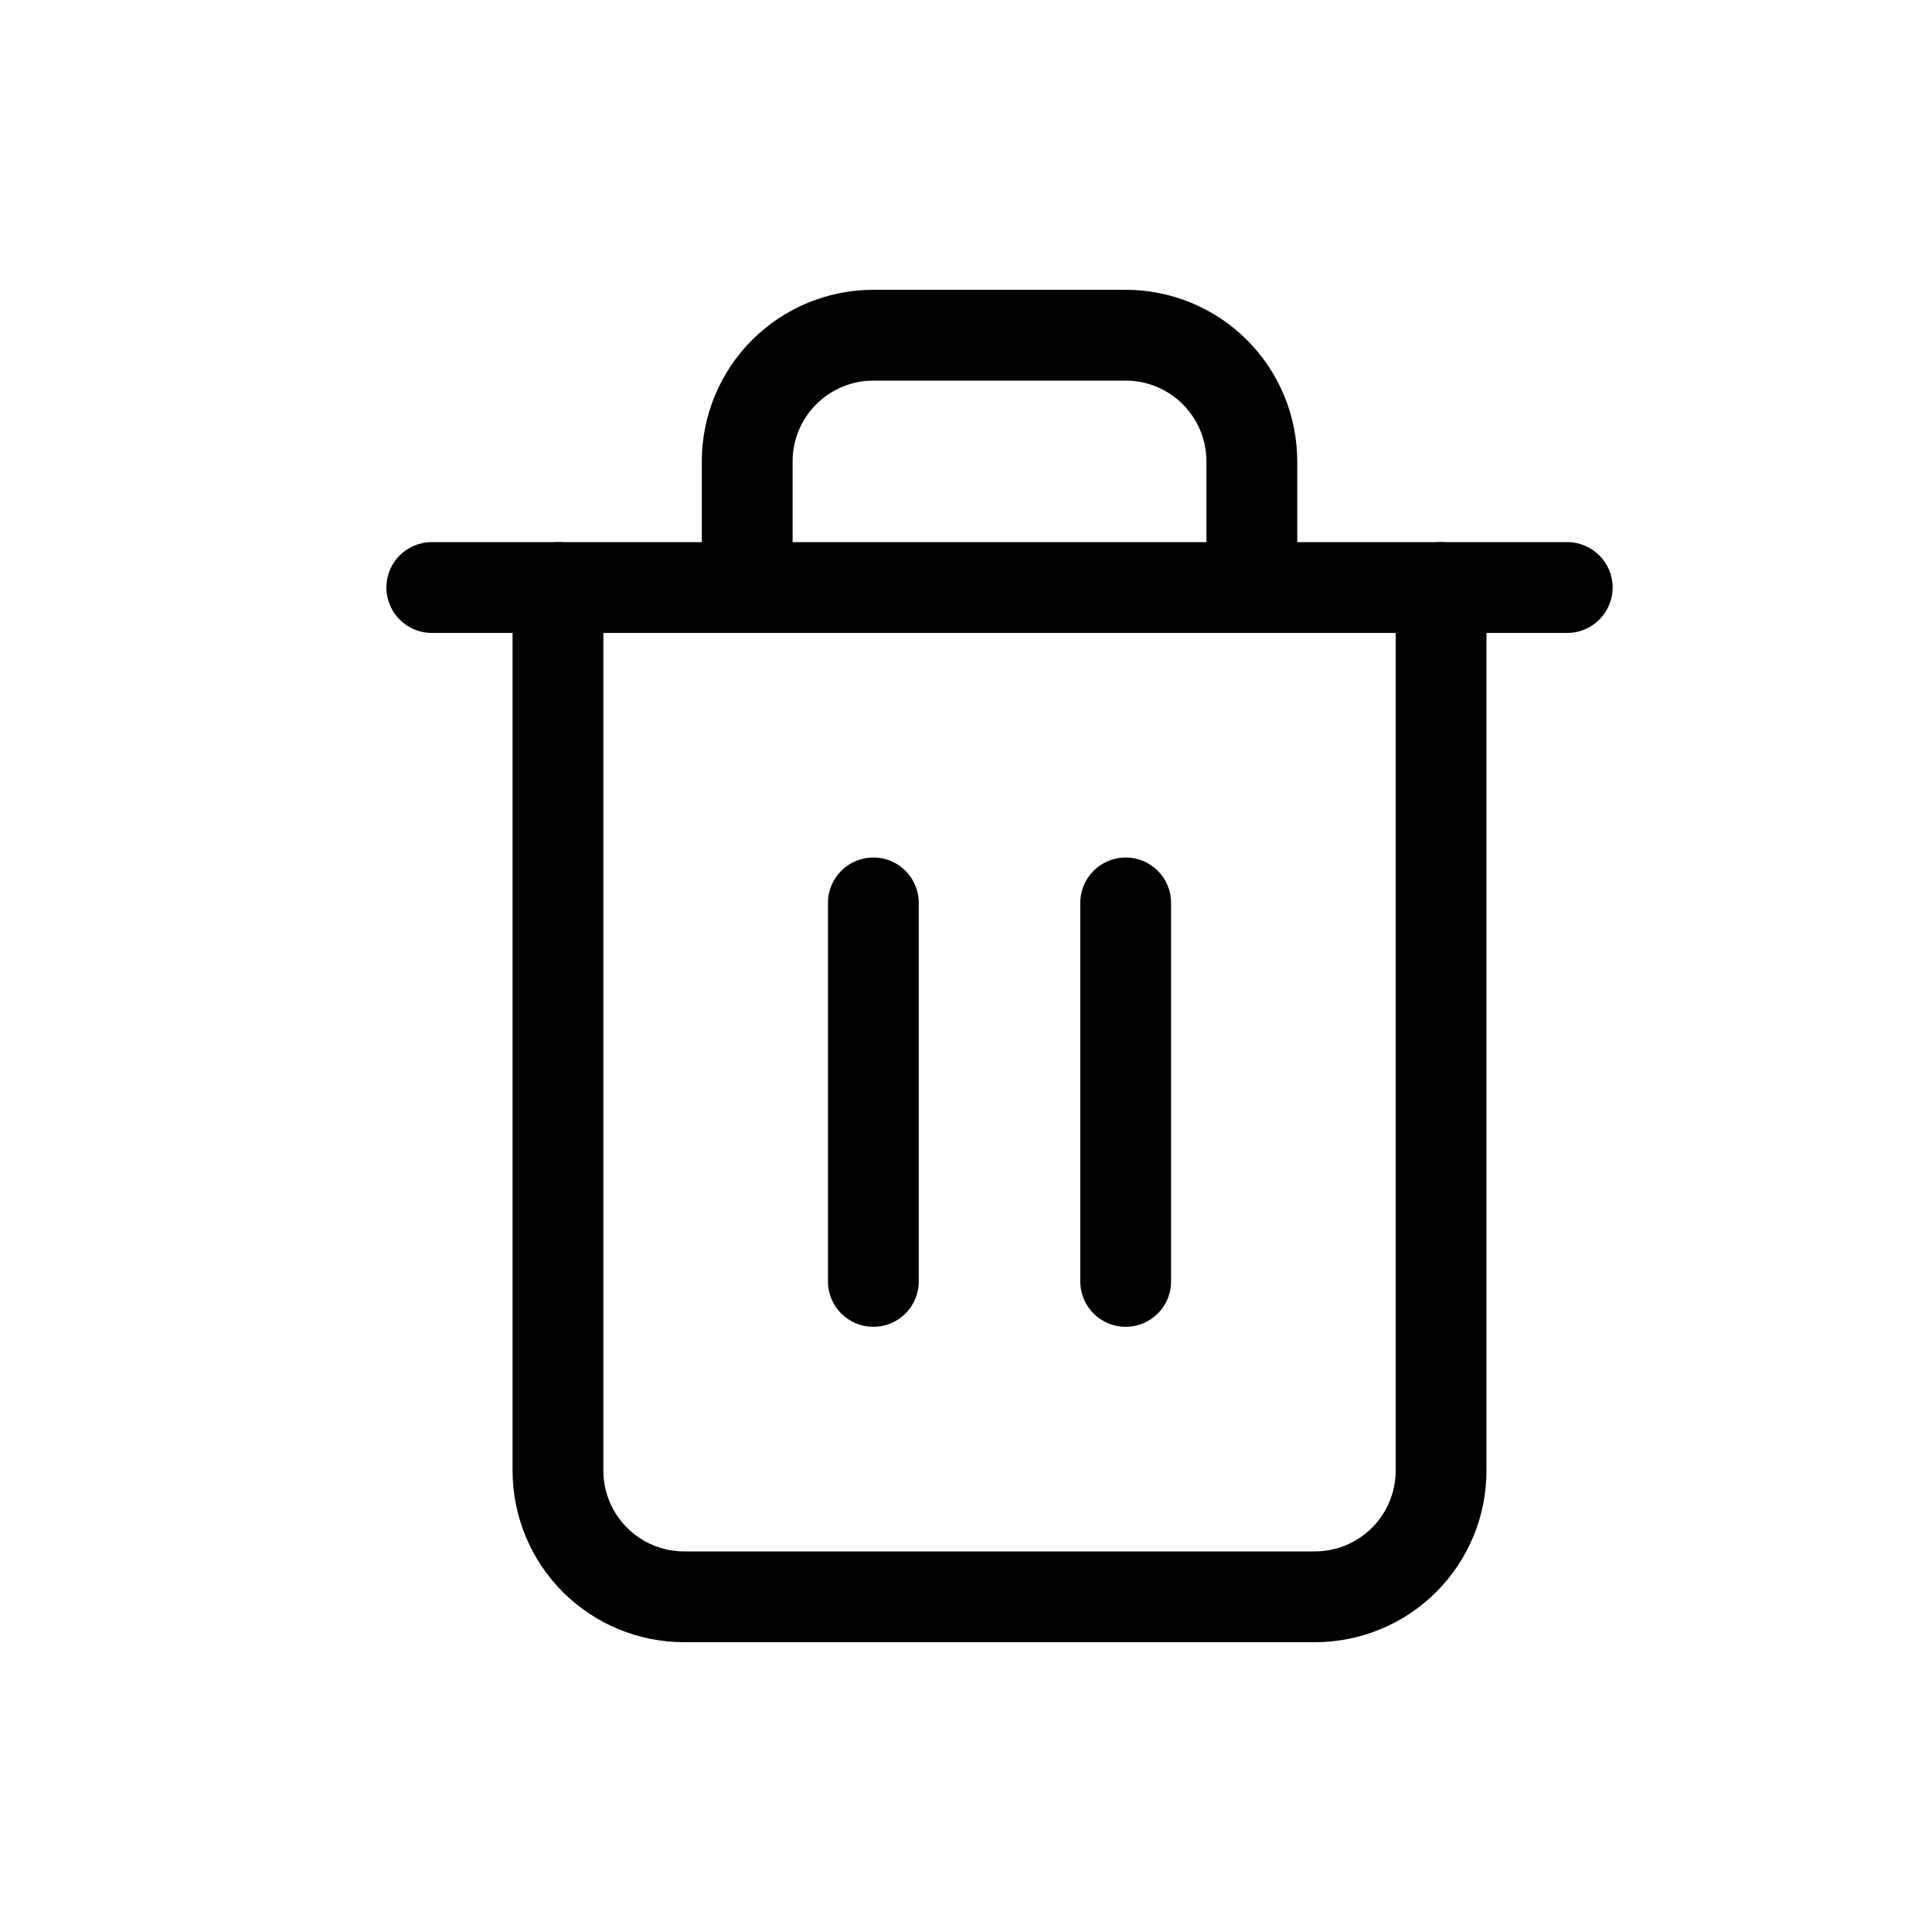<svg width="20" height="20" viewBox="0 0 20 20" fill="none" xmlns="http://www.w3.org/2000/svg">
<path fill-rule="evenodd" clip-rule="evenodd" d="M4 6.082C4 5.822 4.21 5.612 4.47 5.612H16.224C16.483 5.612 16.694 5.822 16.694 6.082C16.694 6.341 16.483 6.552 16.224 6.552H4.47C4.21 6.552 4 6.341 4 6.082Z" fill="currentColor"/>
<path fill-rule="evenodd" clip-rule="evenodd" d="M9.041 3.94C8.819 3.94 8.607 4.028 8.45 4.185C8.293 4.342 8.205 4.554 8.205 4.776V6.082C8.205 6.342 7.995 6.552 7.735 6.552C7.475 6.552 7.265 6.342 7.265 6.082V4.776C7.265 4.305 7.452 3.853 7.785 3.52C8.118 3.187 8.57 3 9.041 3H11.653C12.124 3 12.576 3.187 12.909 3.52C13.242 3.853 13.429 4.305 13.429 4.776V6.082C13.429 6.342 13.219 6.552 12.959 6.552C12.699 6.552 12.489 6.342 12.489 6.082V4.776C12.489 4.554 12.401 4.342 12.244 4.185C12.087 4.028 11.875 3.94 11.653 3.94H9.041ZM5.776 5.612C6.036 5.612 6.246 5.822 6.246 6.082V15.224C6.246 15.446 6.334 15.658 6.491 15.815C6.648 15.972 6.86 16.06 7.082 16.06H13.612C13.834 16.06 14.046 15.972 14.203 15.815C14.36 15.658 14.448 15.446 14.448 15.224V6.082C14.448 5.822 14.658 5.612 14.918 5.612C15.178 5.612 15.388 5.822 15.388 6.082V15.224C15.388 15.695 15.201 16.147 14.868 16.48C14.535 16.813 14.083 17 13.612 17H7.082C6.611 17 6.159 16.813 5.826 16.48C5.493 16.147 5.306 15.695 5.306 15.224V6.082C5.306 5.822 5.516 5.612 5.776 5.612Z" fill="currentColor"/>
<path fill-rule="evenodd" clip-rule="evenodd" d="M9.041 8.877C9.301 8.877 9.511 9.087 9.511 9.347V13.265C9.511 13.525 9.301 13.735 9.041 13.735C8.781 13.735 8.571 13.525 8.571 13.265V9.347C8.571 9.087 8.781 8.877 9.041 8.877Z" fill="currentColor"/>
<path fill-rule="evenodd" clip-rule="evenodd" d="M11.653 8.877C11.913 8.877 12.123 9.087 12.123 9.347V13.265C12.123 13.525 11.913 13.735 11.653 13.735C11.393 13.735 11.183 13.525 11.183 13.265V9.347C11.183 9.087 11.393 8.877 11.653 8.877Z" fill="currentColor"/>
</svg>
